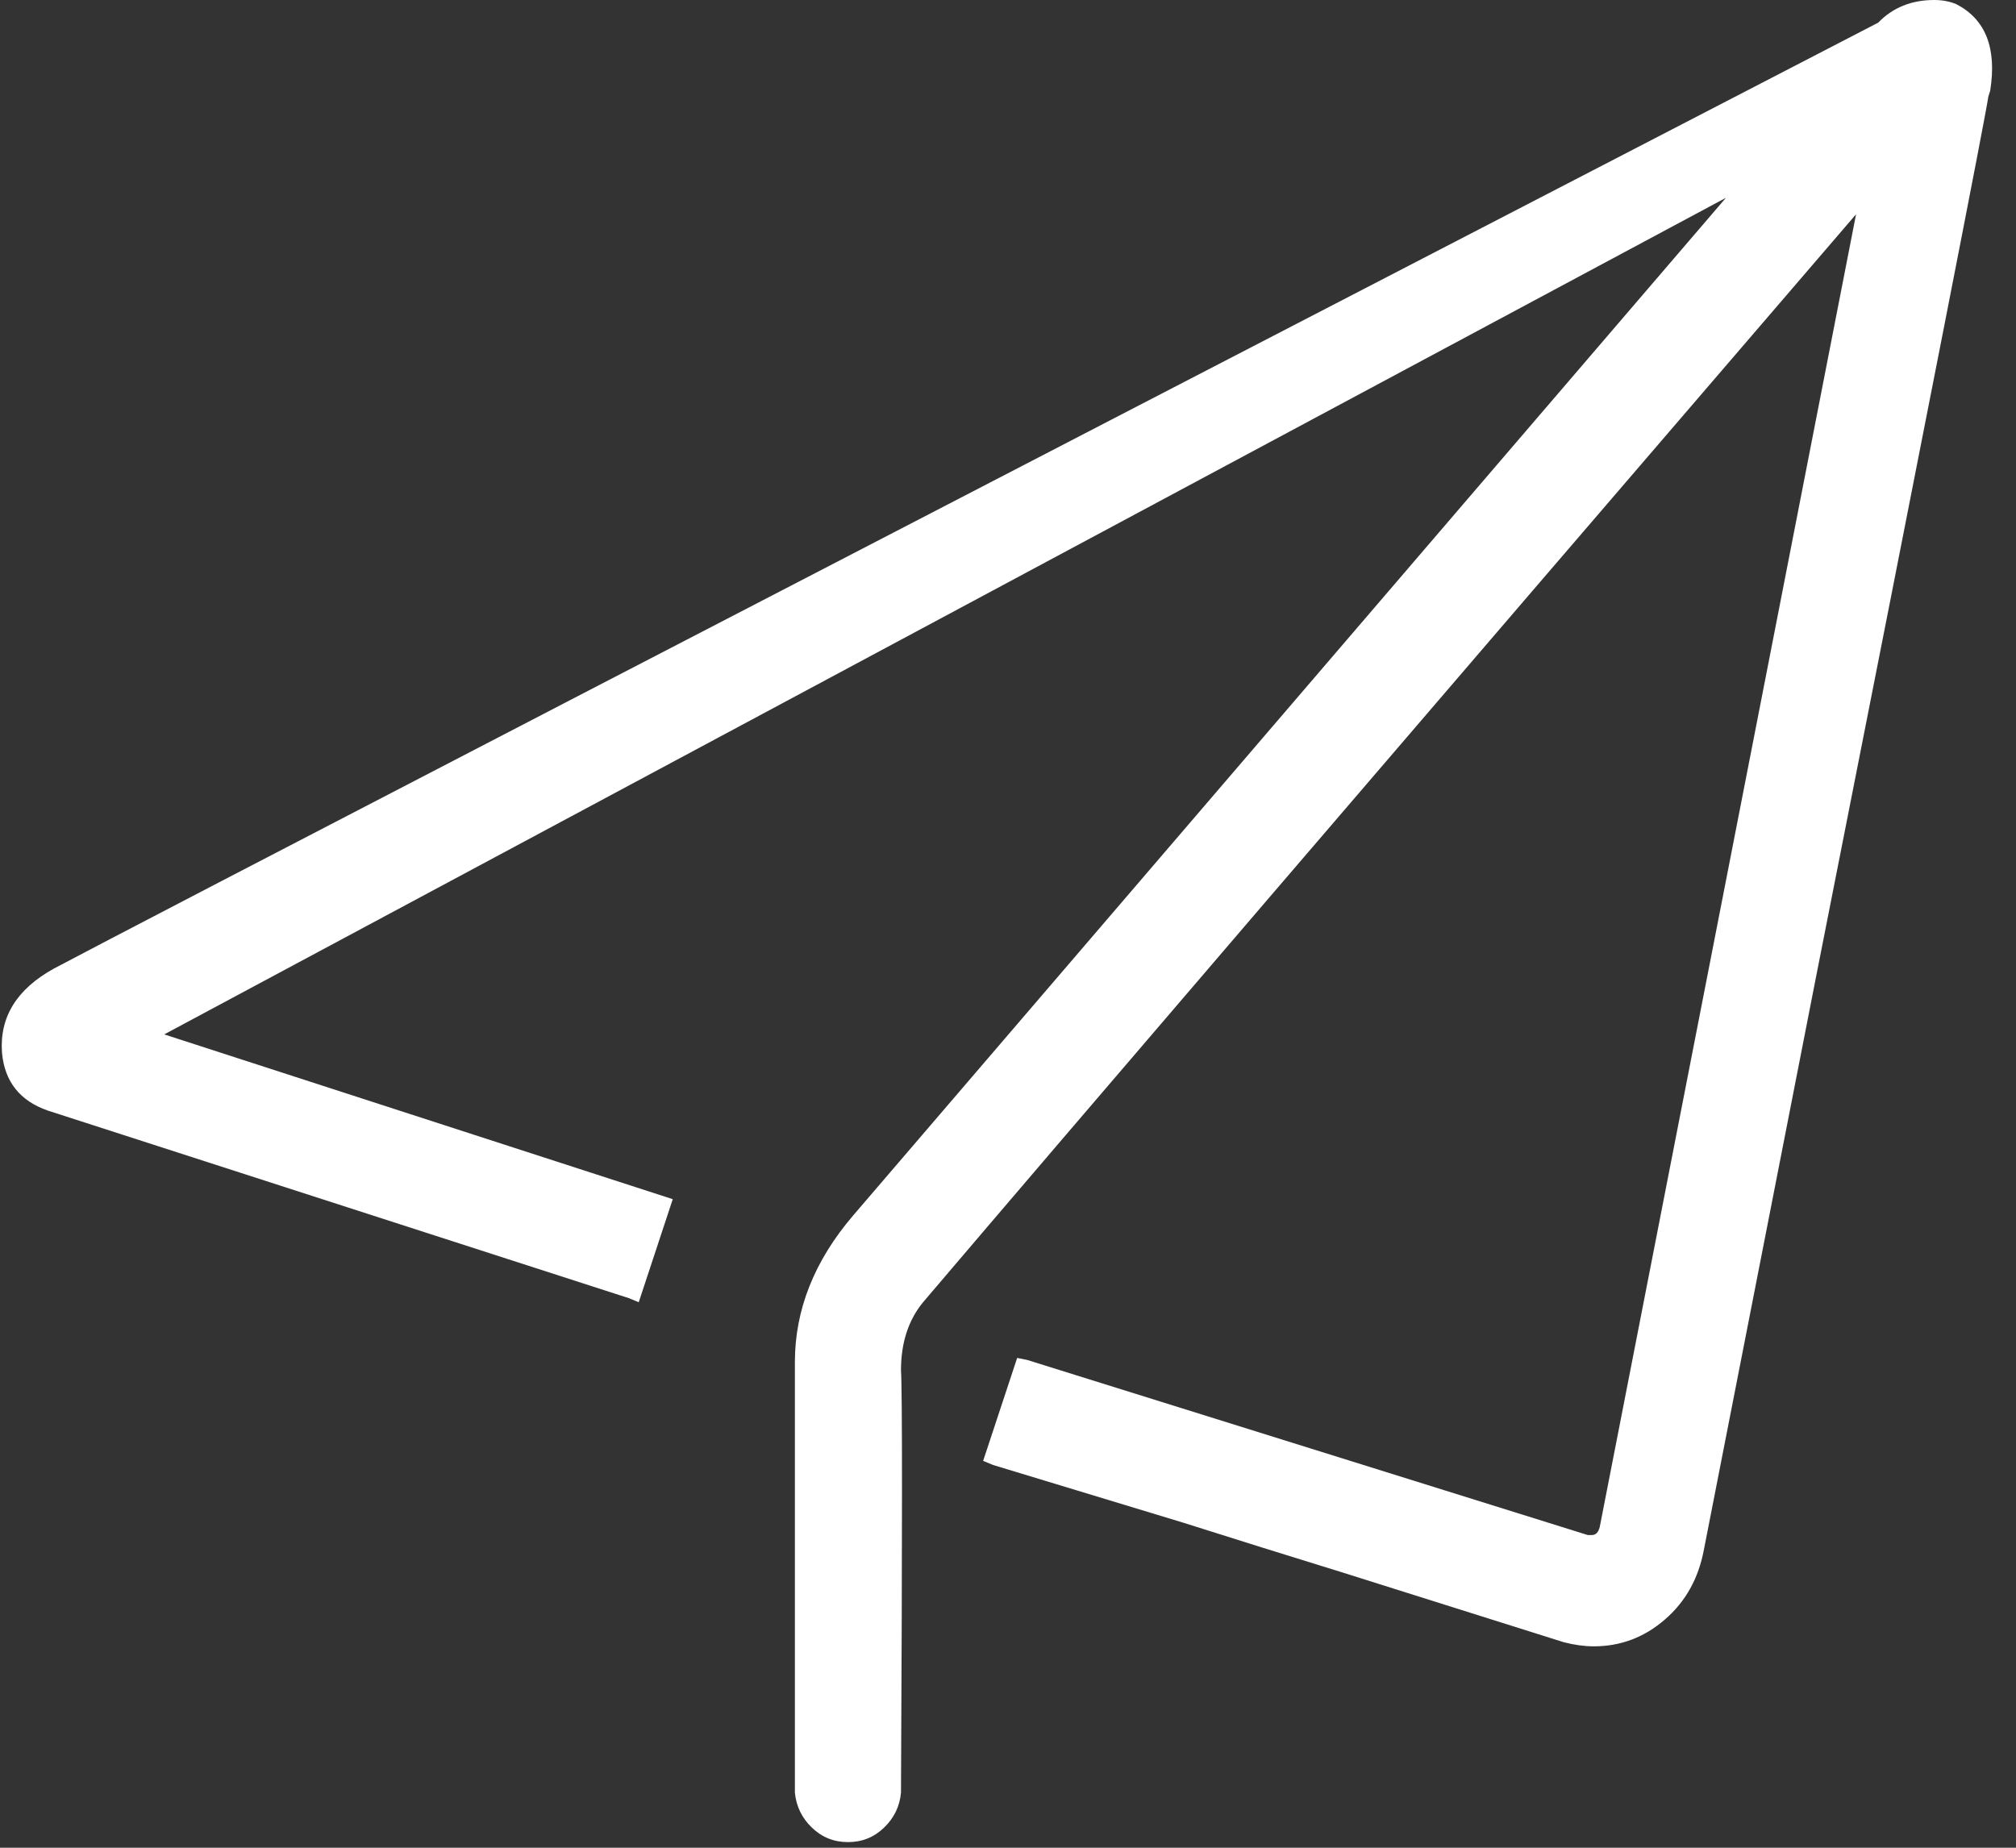 <?xml version="1.0" encoding="UTF-8"?>
<svg width="24px" height="22px" viewBox="0 0 24 22" version="1.1" xmlns="http://www.w3.org/2000/svg" xmlns:xlink="http://www.w3.org/1999/xlink">
    <rect x="0" y="0" width="24" height="22" fill="#333333" stroke="none"/>
    <!-- Generator: Sketch 43.1 (39012) - http://www.bohemiancoding.com/sketch -->
    <title>图标-飞机</title>
    <desc>Created with Sketch.</desc>
    <defs></defs>
    <g id="Welcome" stroke="none" stroke-width="1" fill="none" fill-rule="evenodd">
        <g id="内容发布审阅" transform="translate(-1431, -170)" fill-rule="nonzero" fill="#FFFFFF">
            <g id="按钮" transform="translate(1413, 160)">
                <g id="发布">
                    <g id="图标-飞机" transform="translate(18, 10)">
                        <path d="M23.288,0.049 C23.209,0.016 23.121,0 23.026,0 C22.756,0 22.533,0.09 22.359,0.27 C8.963,7.205 1.724,10.958 0.644,11.531 C0.199,11.776 -0.008,12.111 0.024,12.537 C0.056,12.88 0.238,13.109 0.572,13.224 L7.485,15.456 L7.604,15.505 L8.009,14.278 L1.955,12.316 L20.547,2.355 L10.154,14.475 C9.694,15.014 9.463,15.595 9.463,16.217 L9.463,21.344 C9.479,21.508 9.547,21.647 9.666,21.761 C9.785,21.876 9.928,21.933 10.095,21.933 C10.262,21.933 10.405,21.876 10.524,21.761 C10.643,21.647 10.711,21.508 10.726,21.344 C10.742,18.22 10.742,16.544 10.726,16.315 C10.726,15.988 10.814,15.718 10.989,15.505 C12.784,13.395 16.487,9.077 22.096,2.551 L19.045,18.179 C19.029,18.245 18.998,18.277 18.95,18.277 L18.902,18.277 L12.228,16.192 L12.109,16.168 L11.704,17.394 L11.823,17.443 L14.087,18.13 C14.707,18.327 15.335,18.523 15.97,18.719 L18.616,19.553 C18.743,19.586 18.863,19.602 18.974,19.602 C19.292,19.602 19.574,19.496 19.82,19.283 C20.066,19.071 20.221,18.793 20.285,18.449 L21.62,11.629 C22.97,4.792 23.654,1.3 23.67,1.153 L23.693,1.079 C23.773,0.572 23.638,0.229 23.288,0.049 Z" id="Shape"></path>
                    </g>
                </g>
            </g>
        </g>
    </g>
</svg>